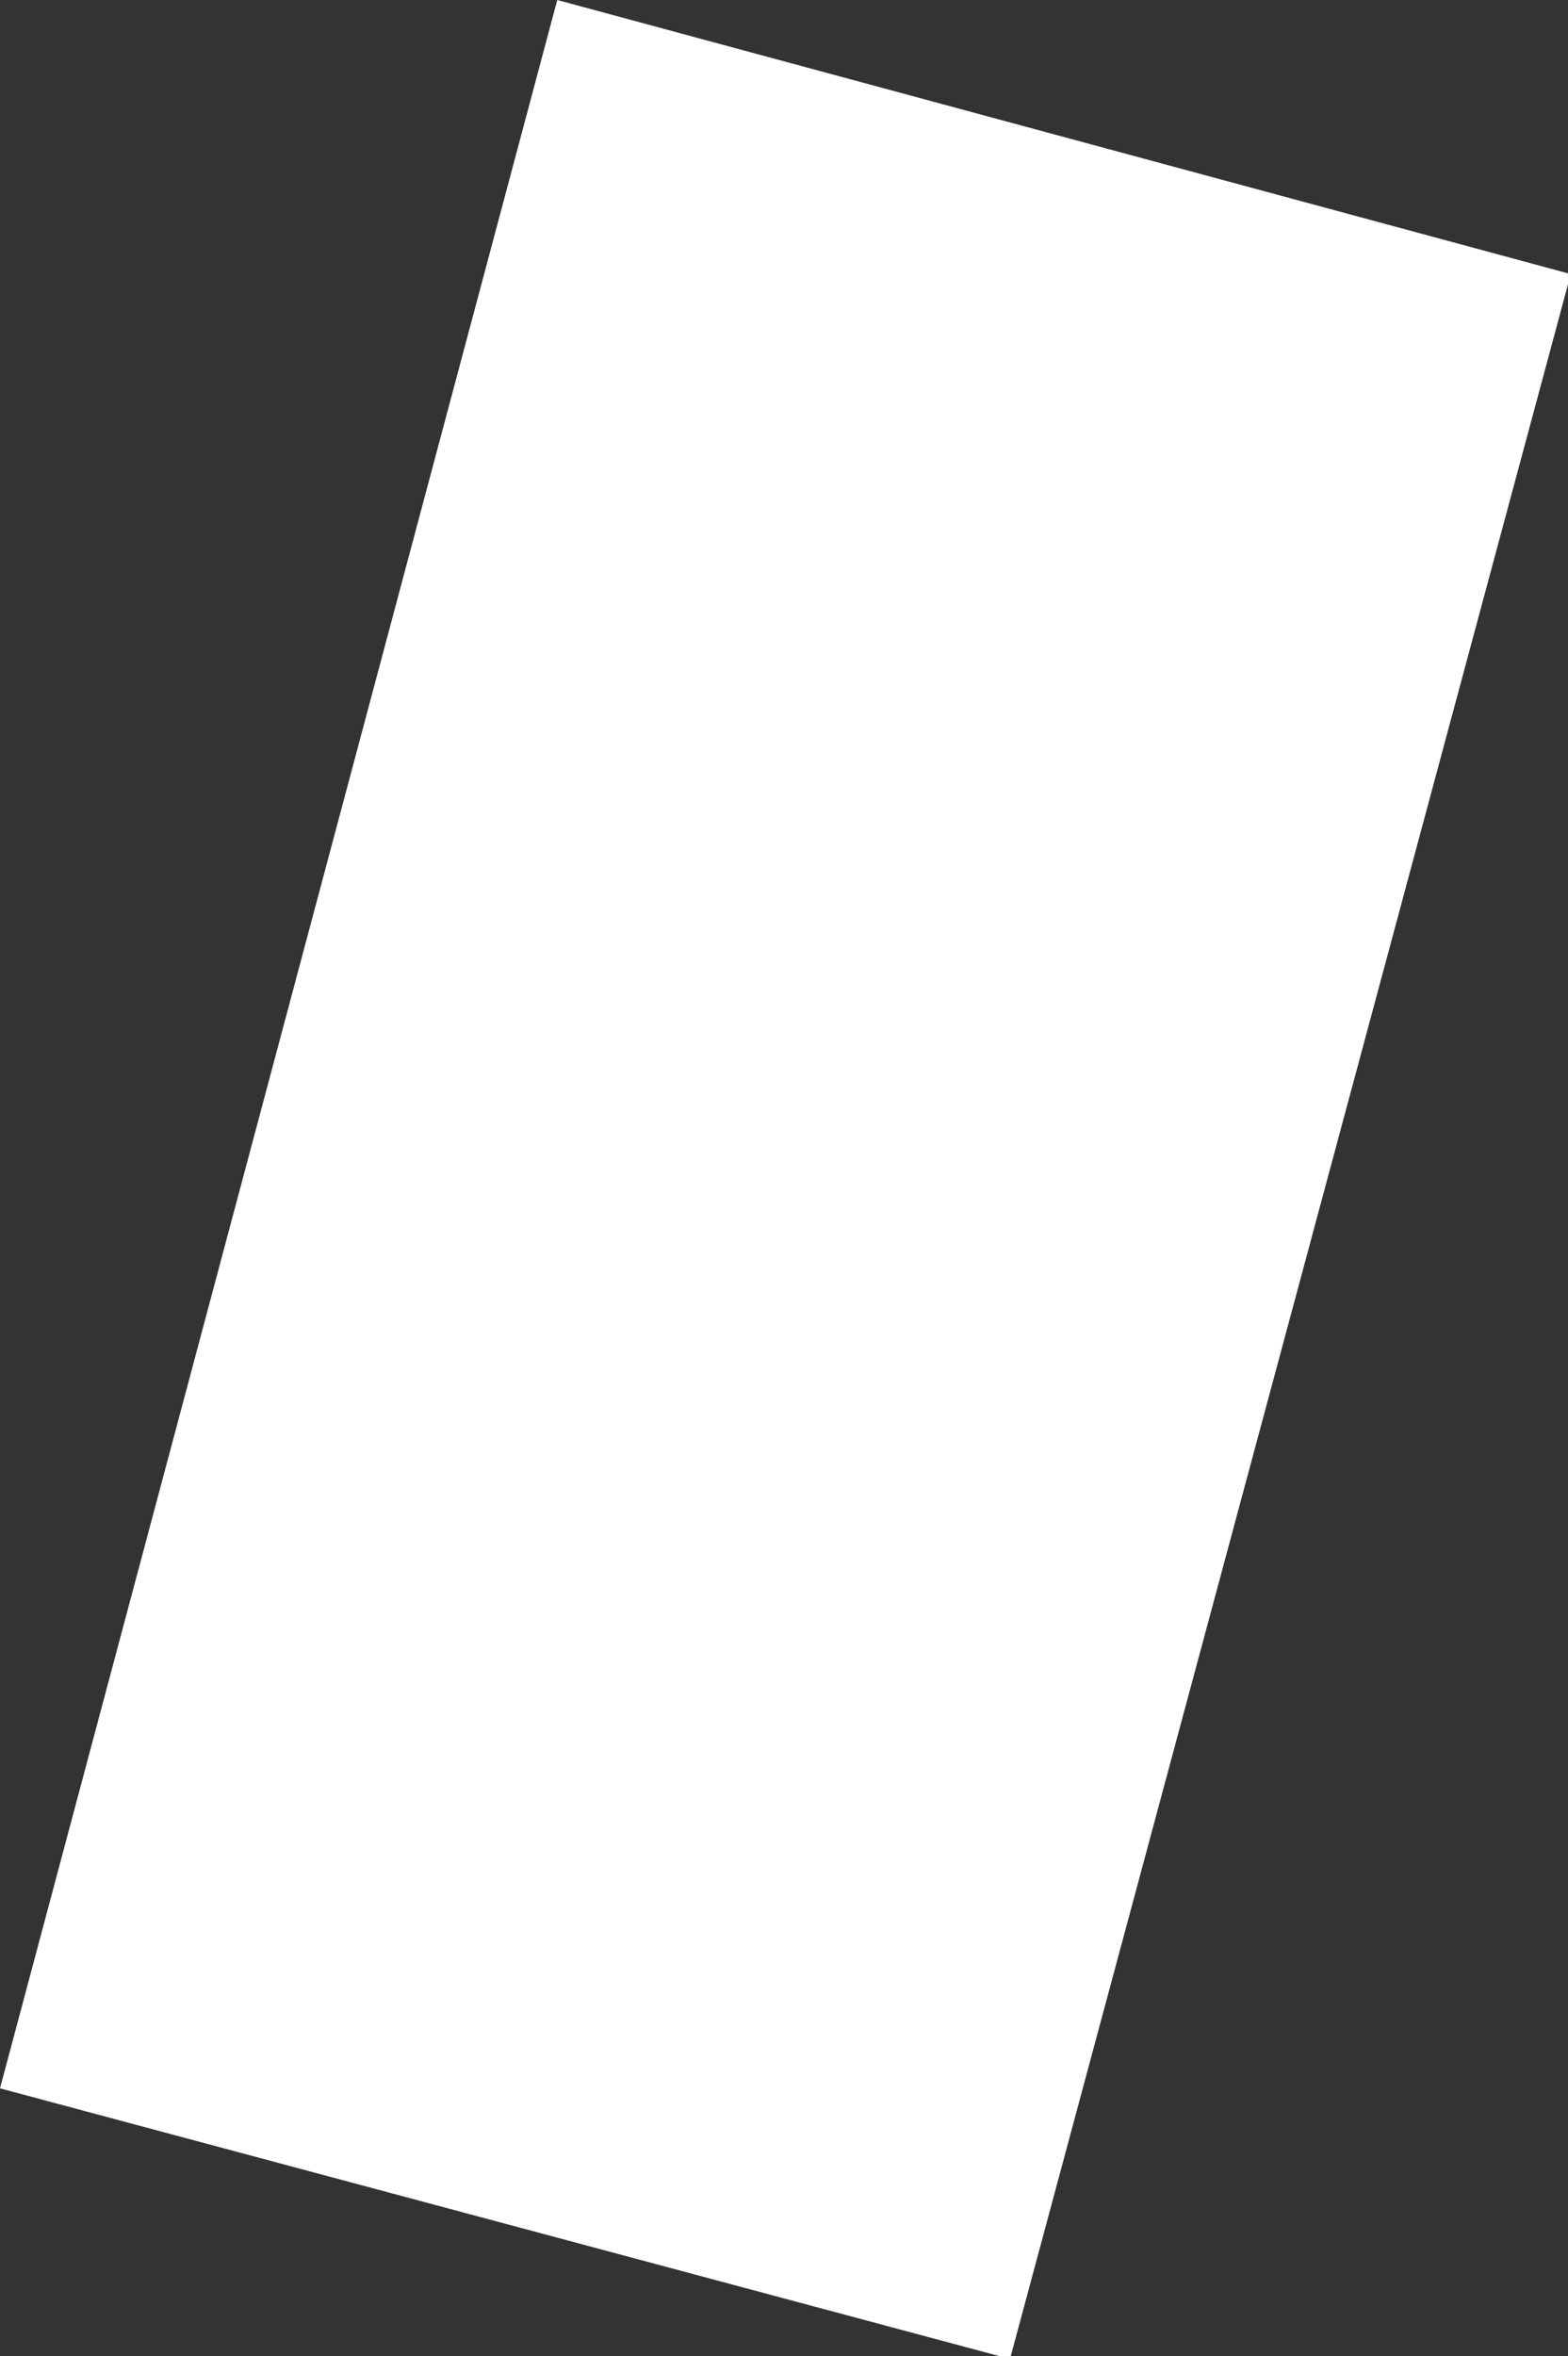 <?xml version="1.0" encoding="UTF-8" standalone="no"?>
<svg xmlns:ffdec="https://www.free-decompiler.com/flash" xmlns:xlink="http://www.w3.org/1999/xlink" ffdec:objectType="shape" height="21.55px" width="14.35px" xmlns="http://www.w3.org/2000/svg">
  <rect width="100%" height="100%" fill="#333333" stroke="none"/>
  <g transform="matrix(1.0, 0.0, 0.0, 1.0, 6.25, 5.45)">
    <path d="M8.1 -2.95 L8.1 -2.85 3.0 16.1 2.9 16.1 -6.25 13.65 -1.15 -5.45 8.1 -2.95" fill="#ffffff" fill-rule="evenodd" stroke="none"/>
  </g>
</svg>
